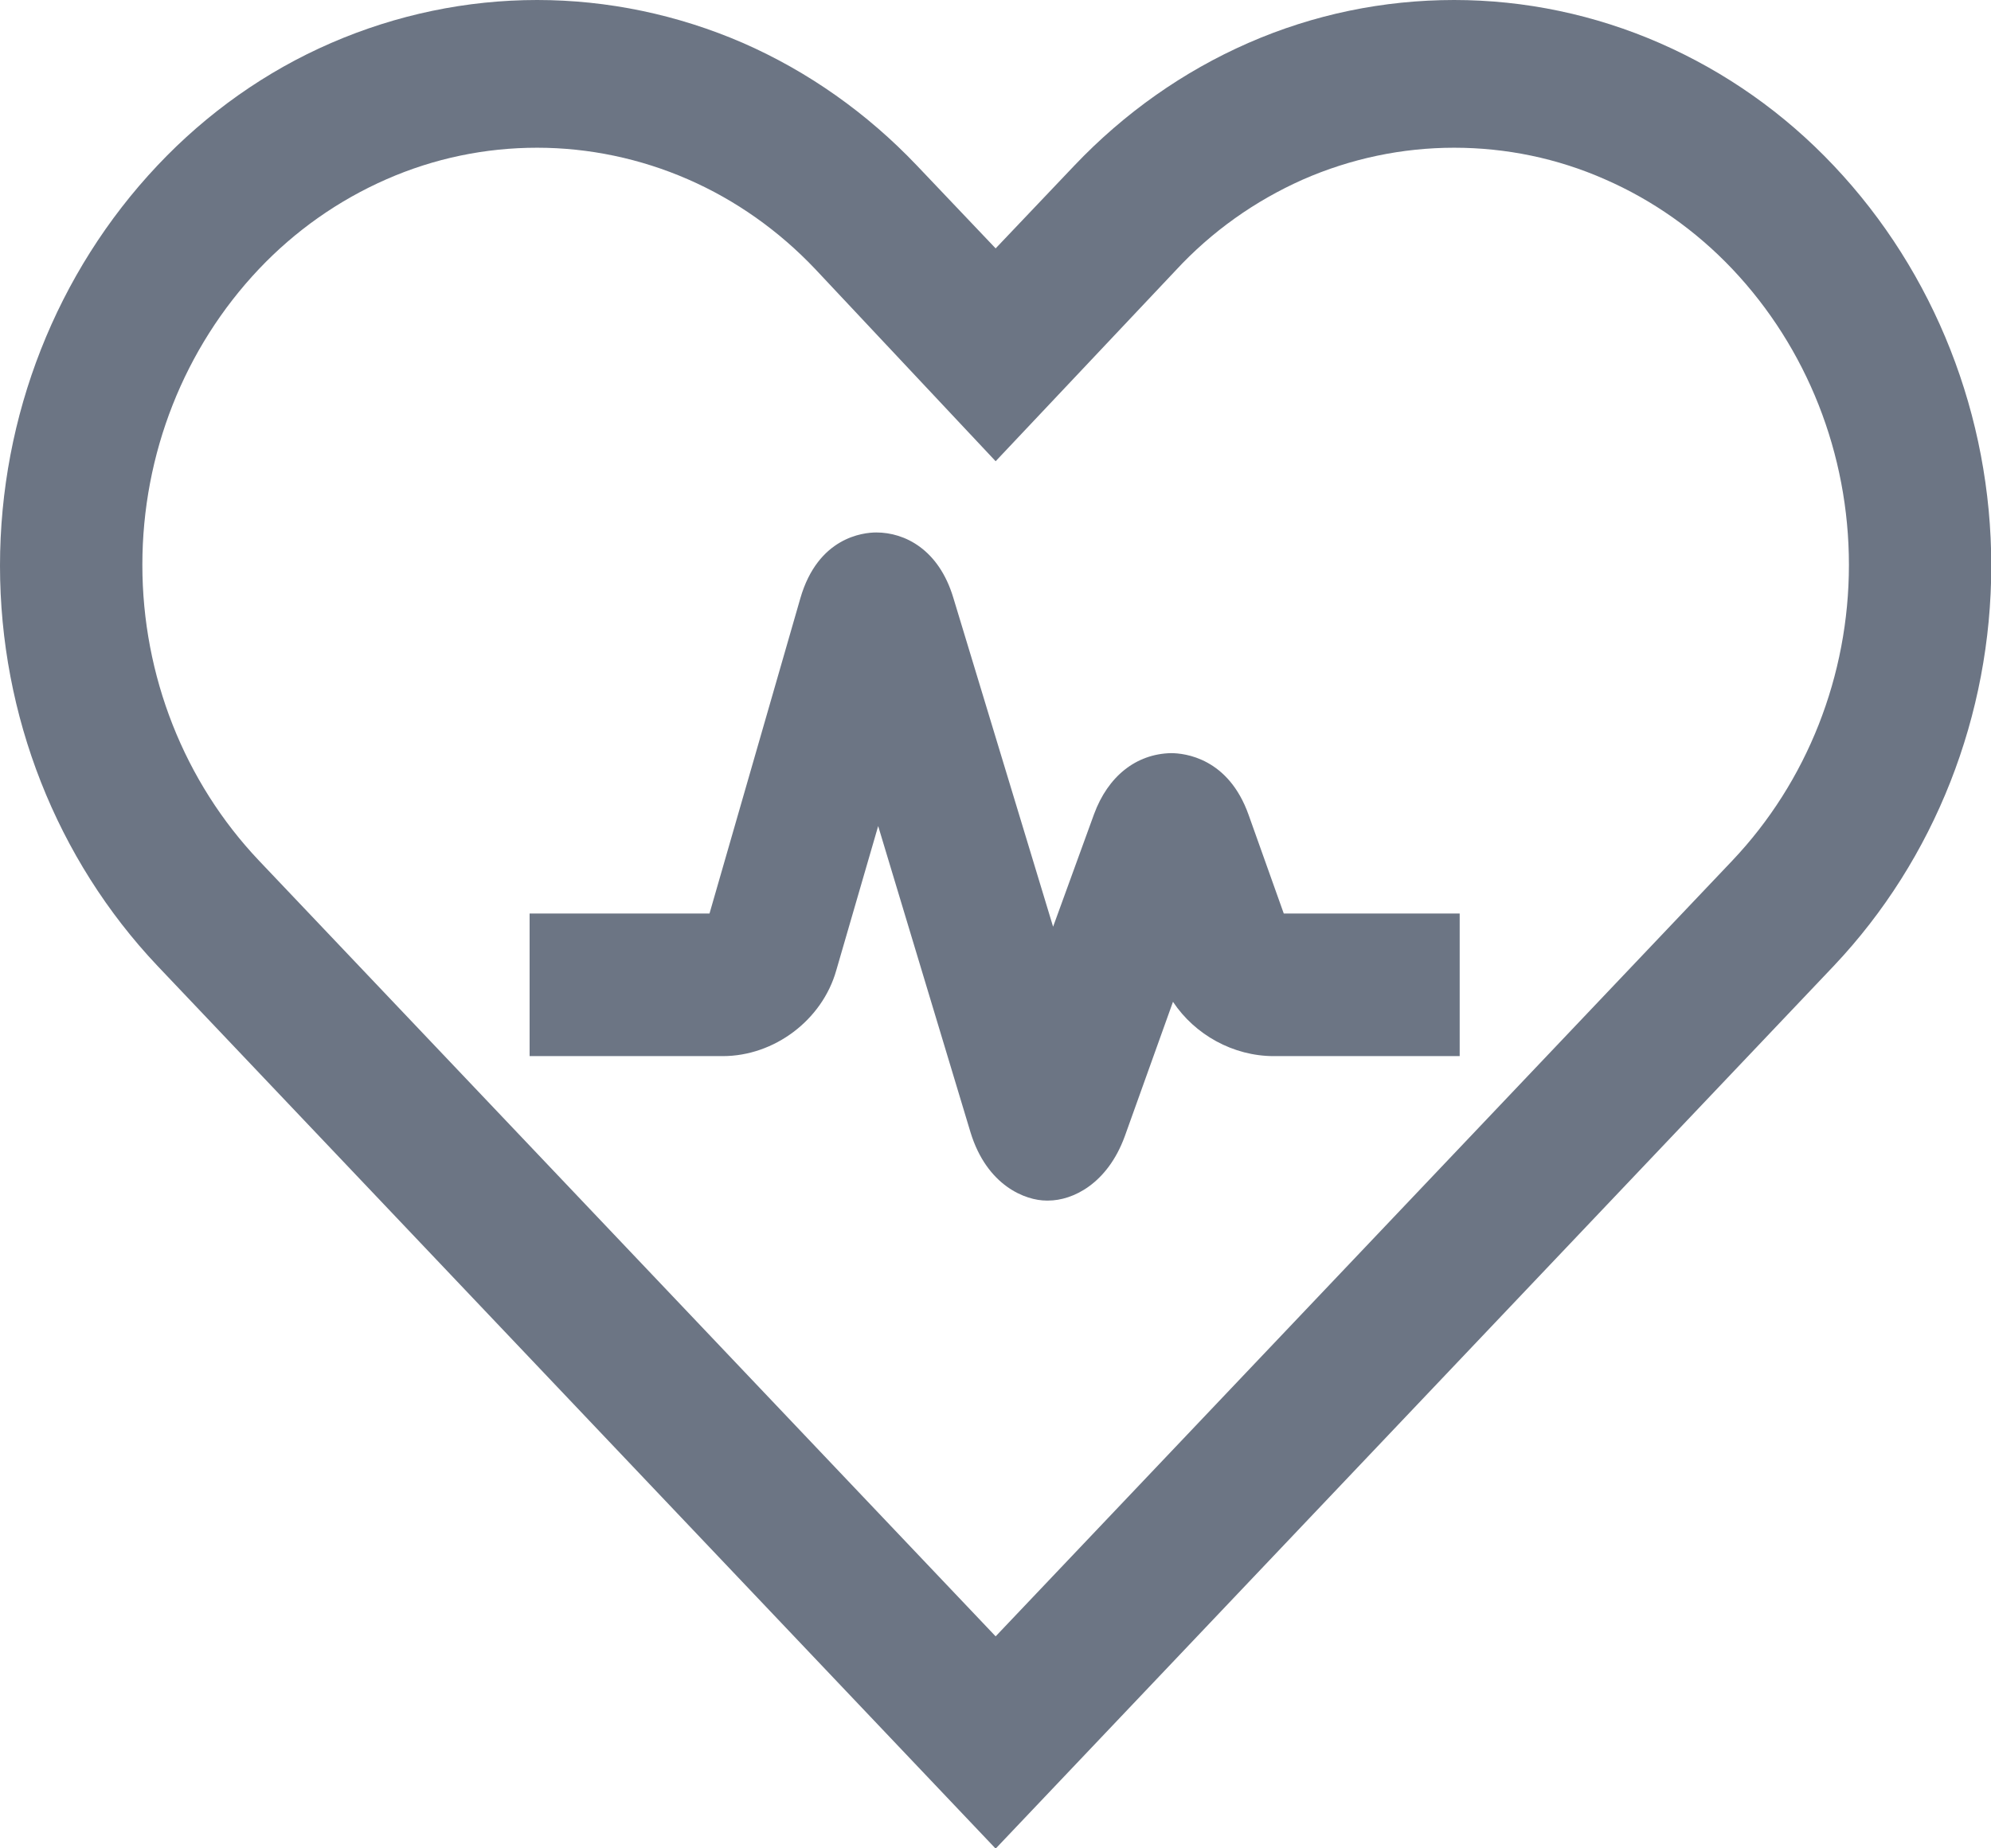 <svg width="14" height="13" viewBox="0 0 14 13" fill="none" xmlns="http://www.w3.org/2000/svg">
<path d="M6.824 7.963C6.94 8.343 7.214 8.444 7.358 8.444H7.371C7.543 8.444 7.787 8.326 7.909 7.992L8.248 7.046C8.402 7.278 8.672 7.428 8.956 7.428H10.264V6.425H9.027L8.78 5.732C8.638 5.331 8.331 5.297 8.233 5.297C7.988 5.303 7.791 5.46 7.693 5.726L7.405 6.518L6.703 4.203C6.601 3.865 6.363 3.745 6.162 3.745C6.069 3.745 5.752 3.779 5.628 4.207L4.989 6.425H3.724V7.428H5.082C5.444 7.428 5.781 7.175 5.88 6.826L6.175 5.81L6.824 7.963Z" fill="#6C7584"/>
<path fill-rule="evenodd" clip-rule="evenodd" d="M8.778 0.302C9.237 0.101 9.728 0 10.225 0C10.721 0 11.214 0.103 11.673 0.304C12.132 0.505 12.546 0.796 12.895 1.166C13.604 1.916 14.002 2.927 14.002 3.979C14.002 5.031 13.604 6.043 12.895 6.793L7.001 13.002L1.107 6.793C0.398 6.043 0 5.033 0 3.979C0 2.925 0.398 1.916 1.107 1.164C1.456 0.794 1.87 0.501 2.329 0.302C2.788 0.103 3.281 0 3.777 0C4.272 0 4.765 0.103 5.224 0.302C5.683 0.503 6.097 0.796 6.447 1.164L7.001 1.747L7.555 1.164C7.905 0.796 8.319 0.503 8.778 0.302ZM11.285 1.261C10.95 1.113 10.589 1.039 10.225 1.039C9.86 1.039 9.498 1.115 9.161 1.263C8.824 1.413 8.52 1.628 8.266 1.903L7.001 3.244L5.732 1.892C5.476 1.622 5.172 1.407 4.837 1.261C4.502 1.115 4.14 1.039 3.777 1.039C3.413 1.039 3.054 1.113 2.717 1.261C2.38 1.409 2.077 1.622 1.821 1.892C1.295 2.448 1.001 3.193 1.001 3.973C1.001 4.752 1.295 5.498 1.821 6.053L7.001 11.509L12.181 6.053C12.707 5.498 13.001 4.752 13.001 3.973C13.001 3.193 12.707 2.448 12.181 1.892C11.925 1.622 11.62 1.407 11.285 1.261Z" fill="#6C7584"/>
</svg>
